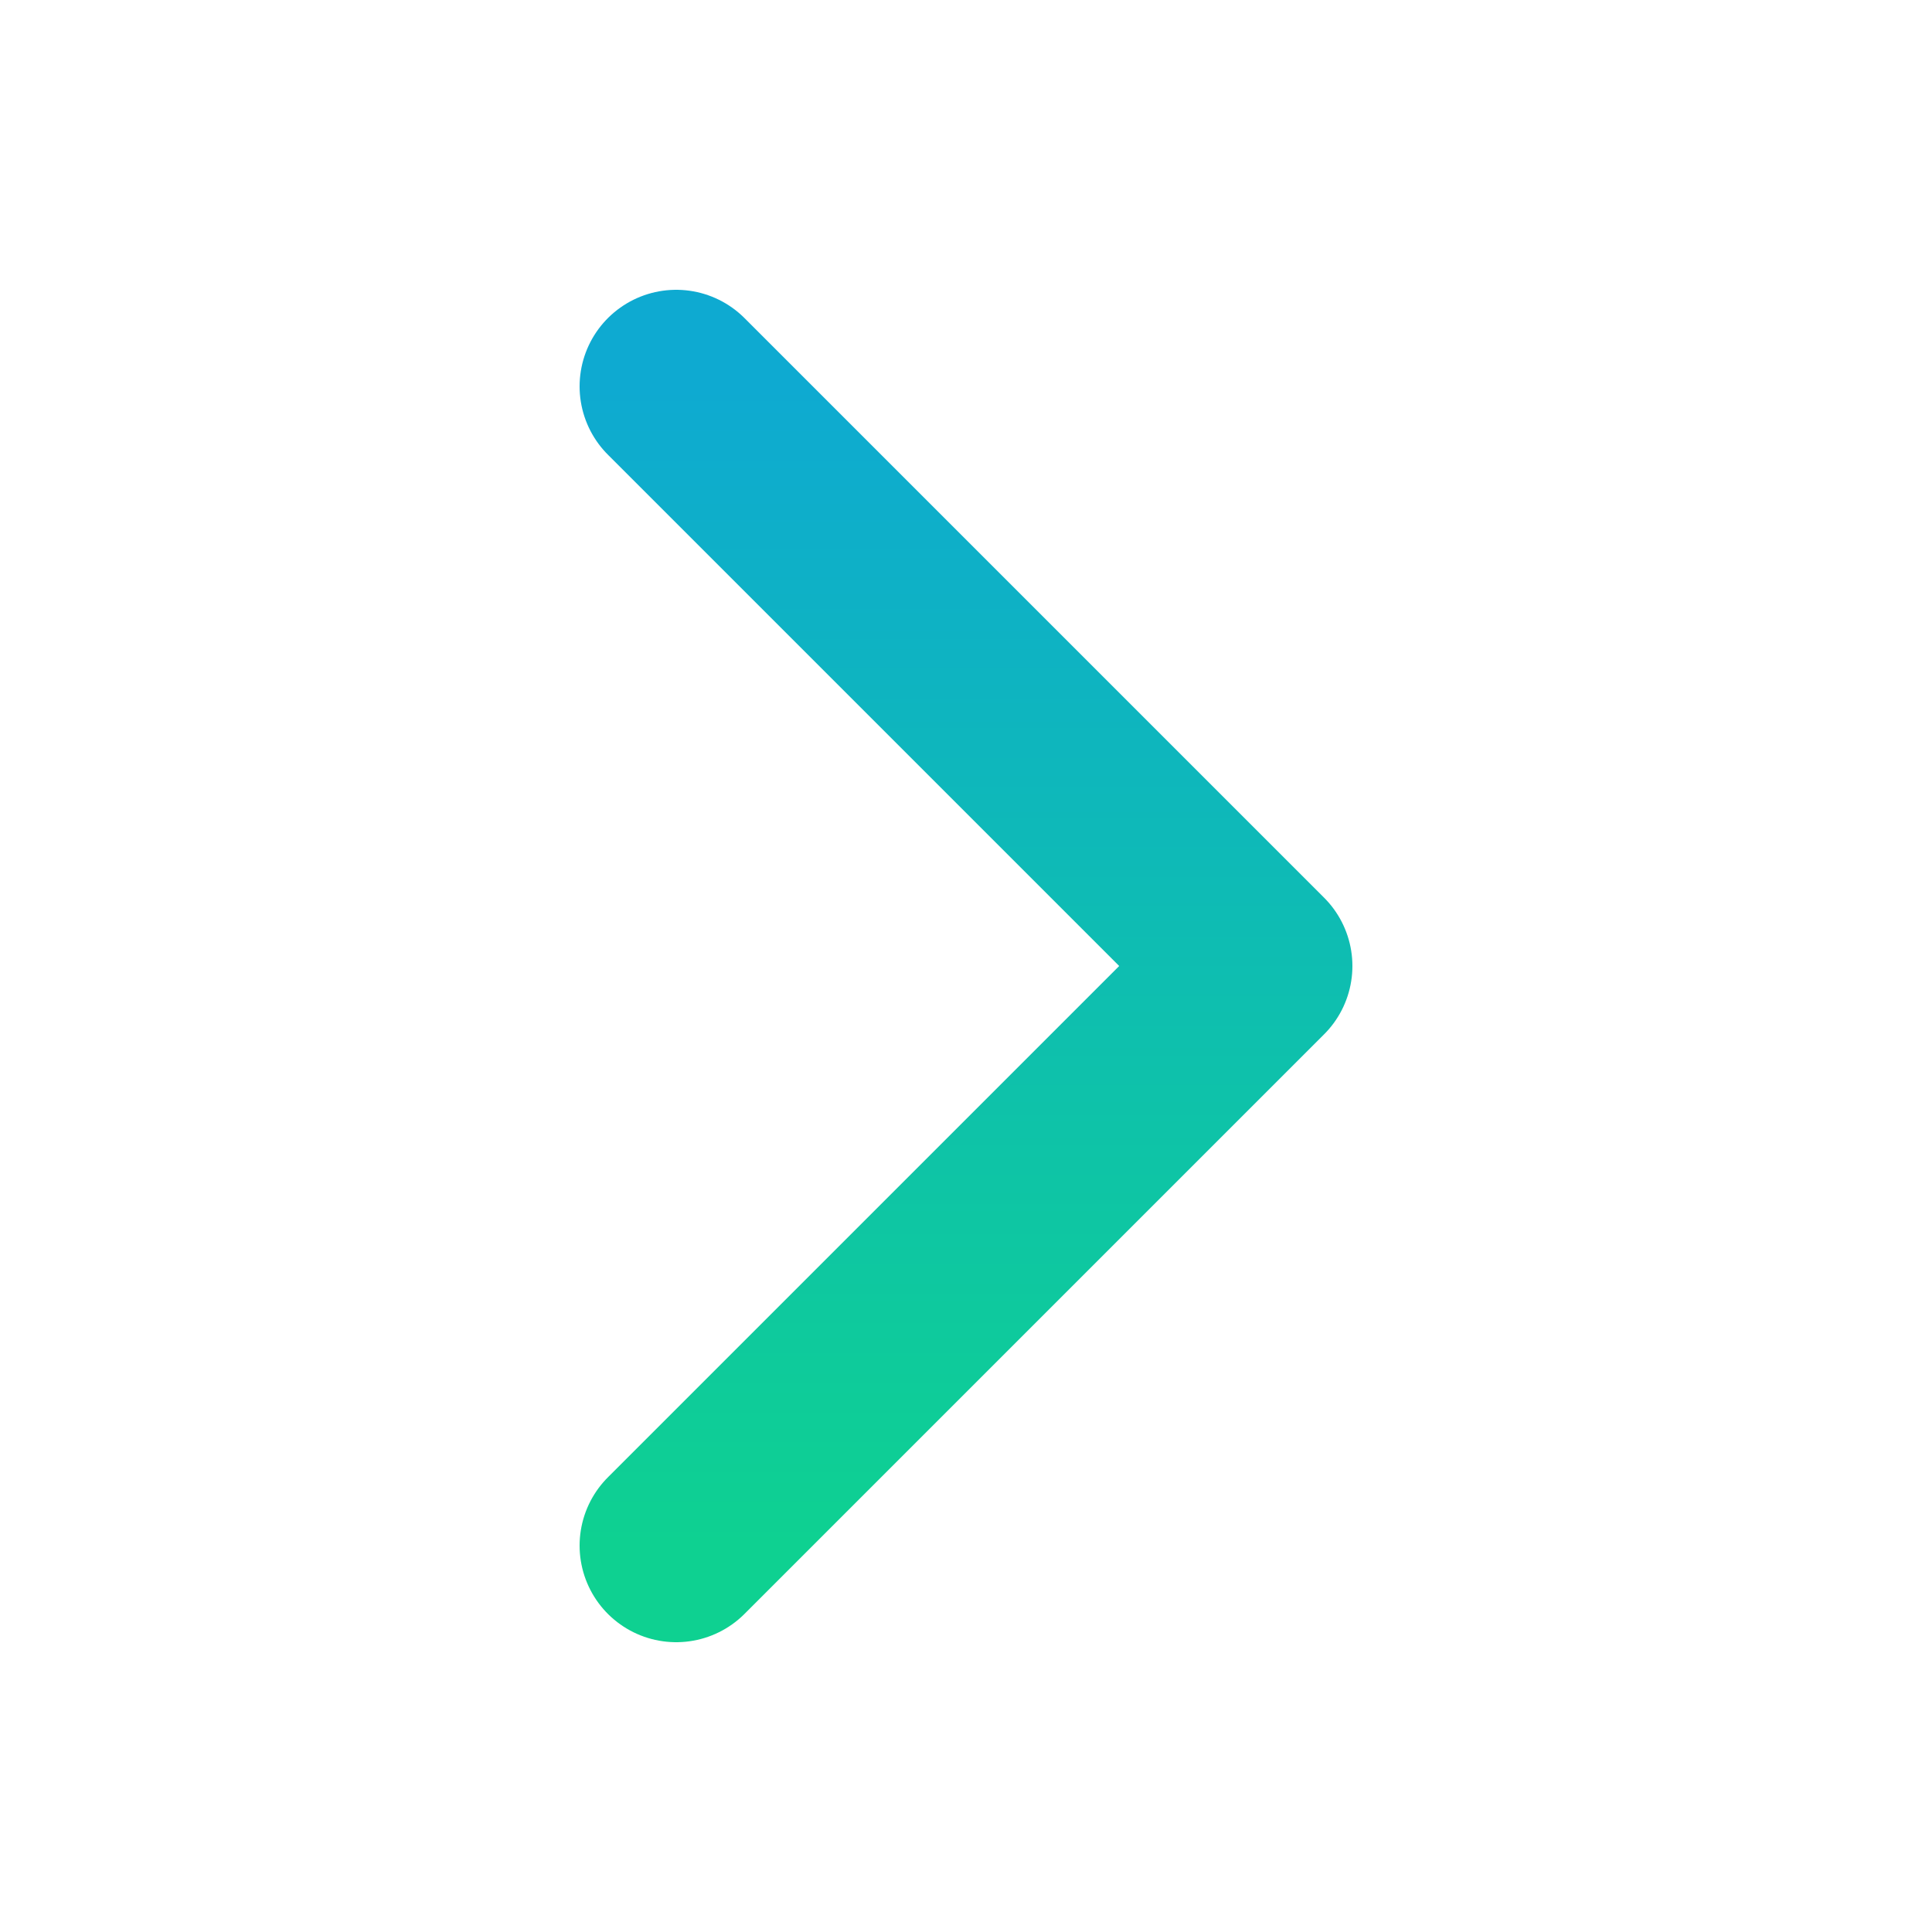 <svg width="20" height="20" viewBox="0 0 20 20" fill="none" xmlns="http://www.w3.org/2000/svg">
<path d="M7 16L13 10L7 4" stroke="url(#paint0_linear_1222_18342)" stroke-width="2" stroke-linecap="round" stroke-linejoin="round"/>
<defs>
<linearGradient id="paint0_linear_1222_18342" x1="10" y1="4" x2="10" y2="16.005" gradientUnits="userSpaceOnUse">
<stop stop-color="#0EAAD1"/>
<stop offset="1" stop-color="#0ED191"/>
</linearGradient>
</defs>
</svg>
